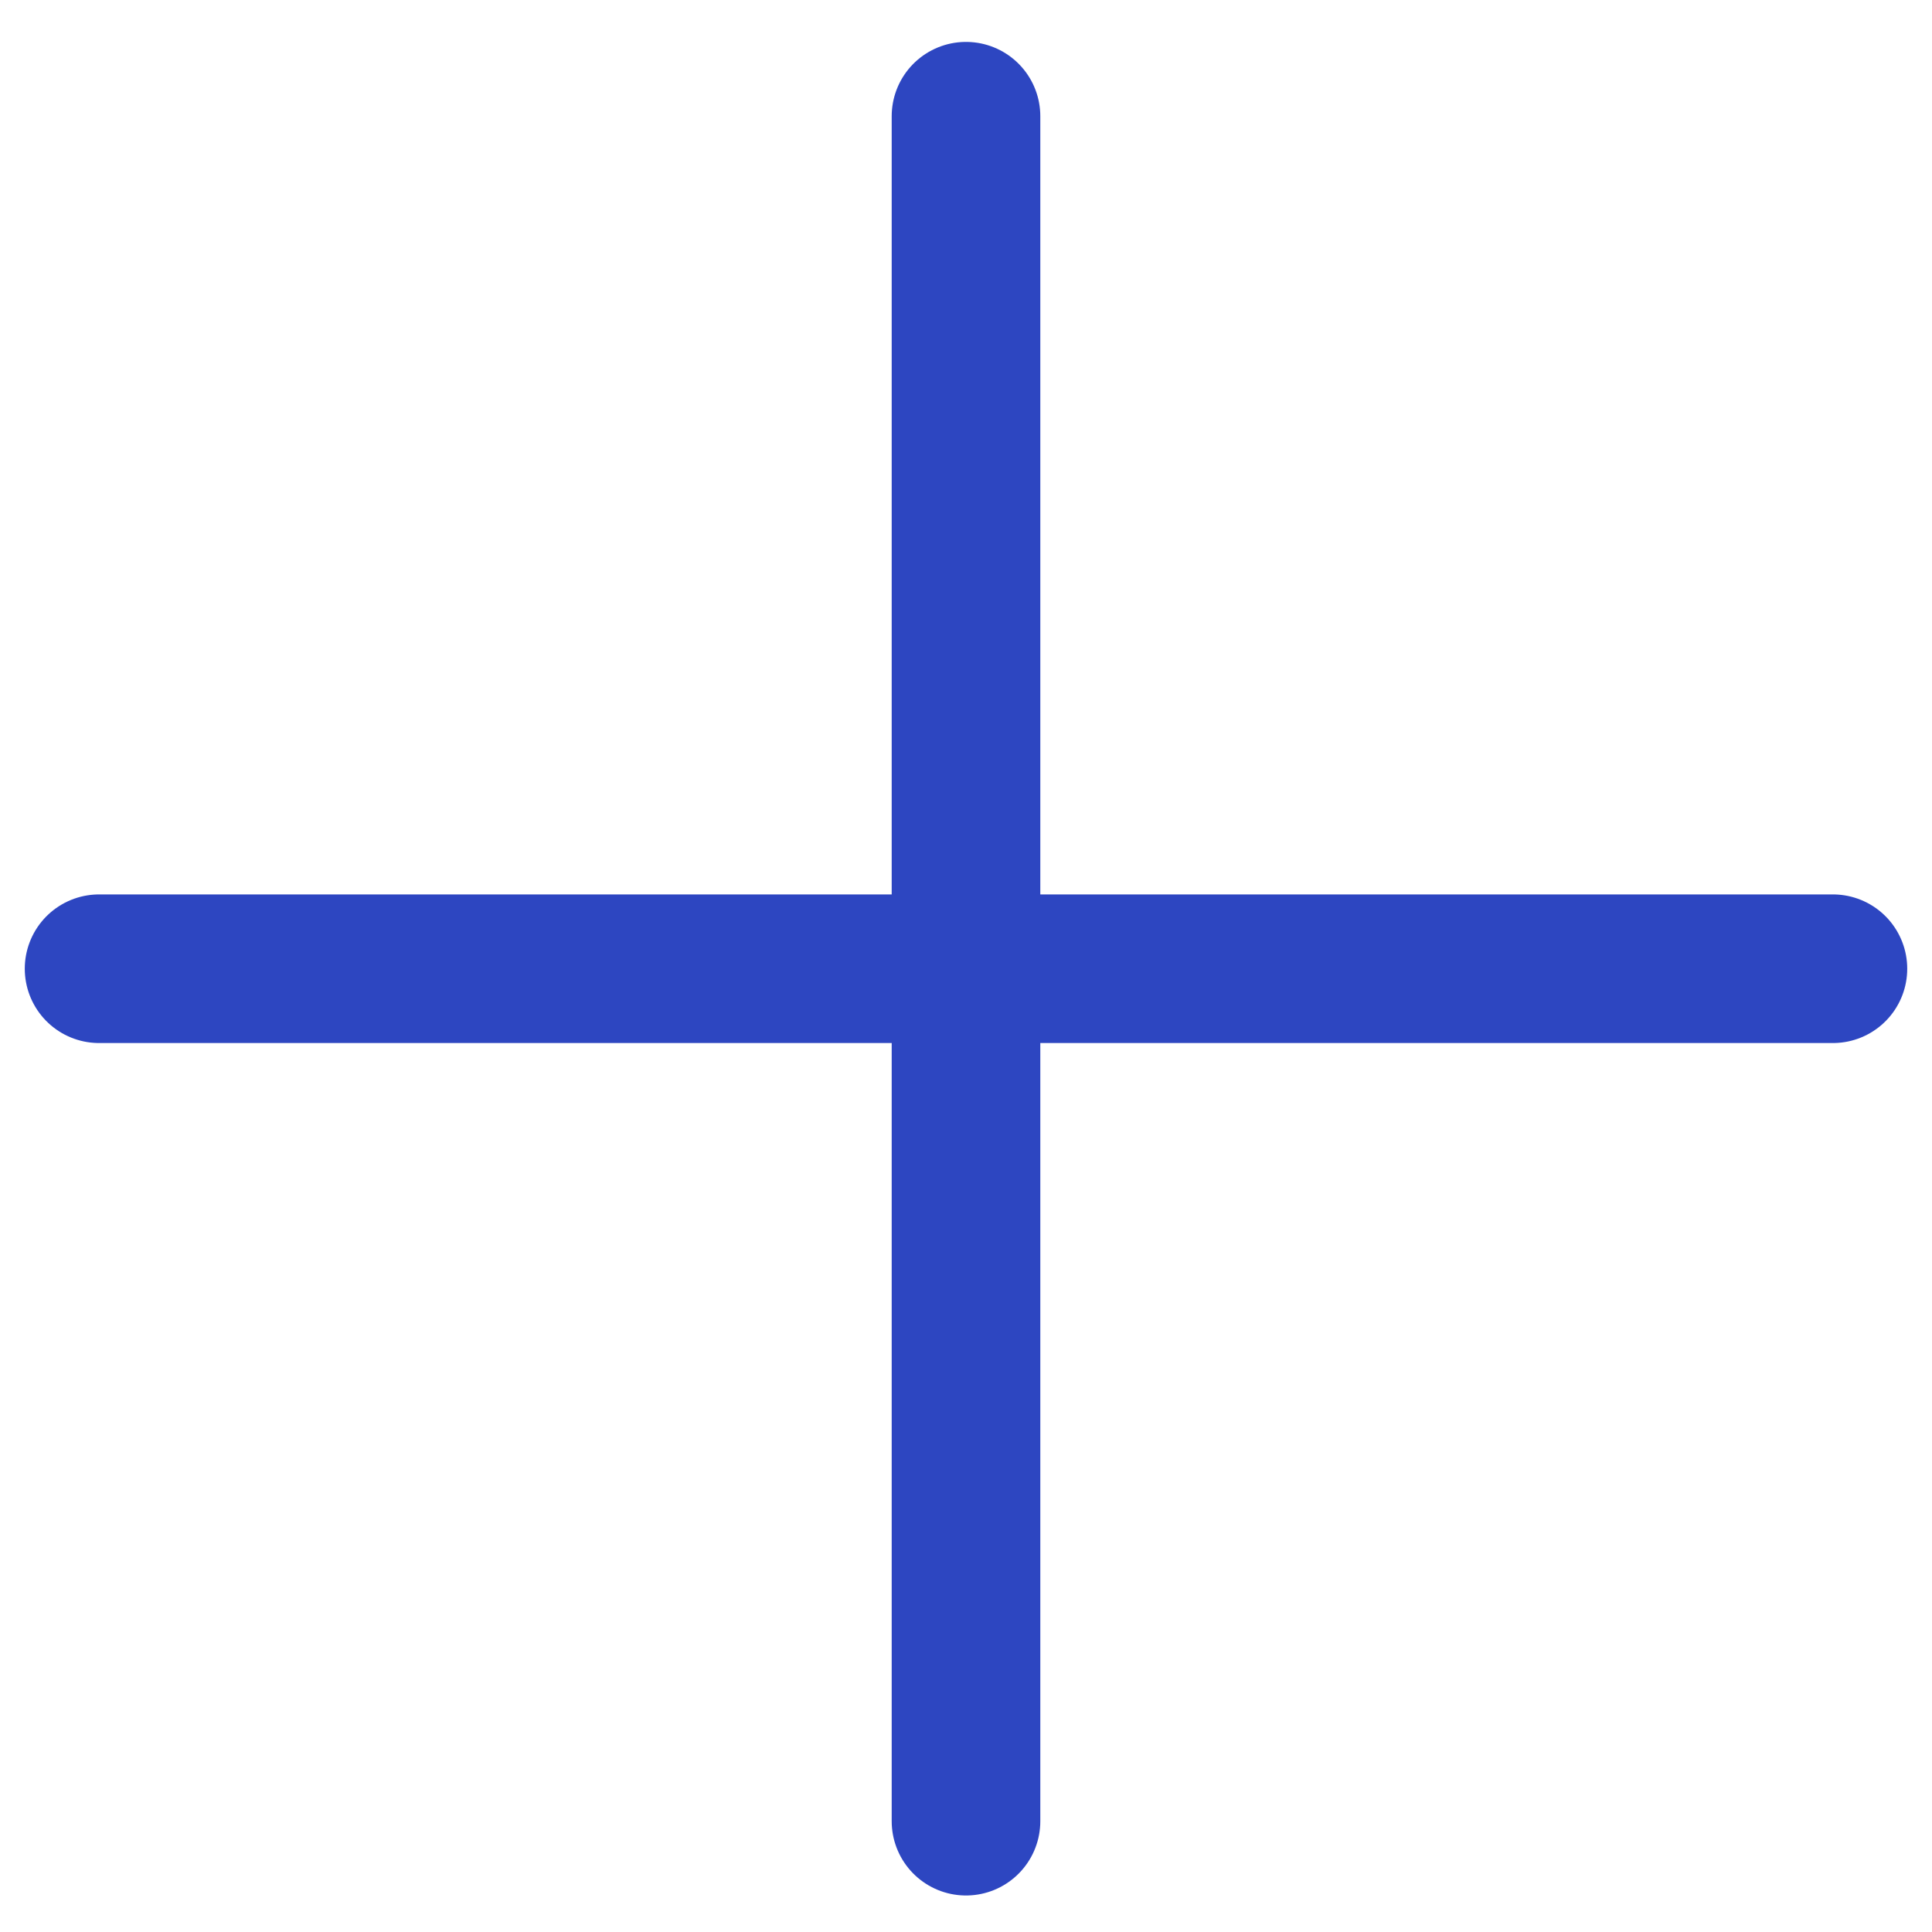 <svg width="39" height="39" viewBox="0 0 39 39" fill="none" xmlns="http://www.w3.org/2000/svg">
<path d="M19.5 2.346V36.763M2 19.555H37" stroke="#2D46C1" stroke-width="3" stroke-linecap="round" stroke-linejoin="round"/>
</svg>
